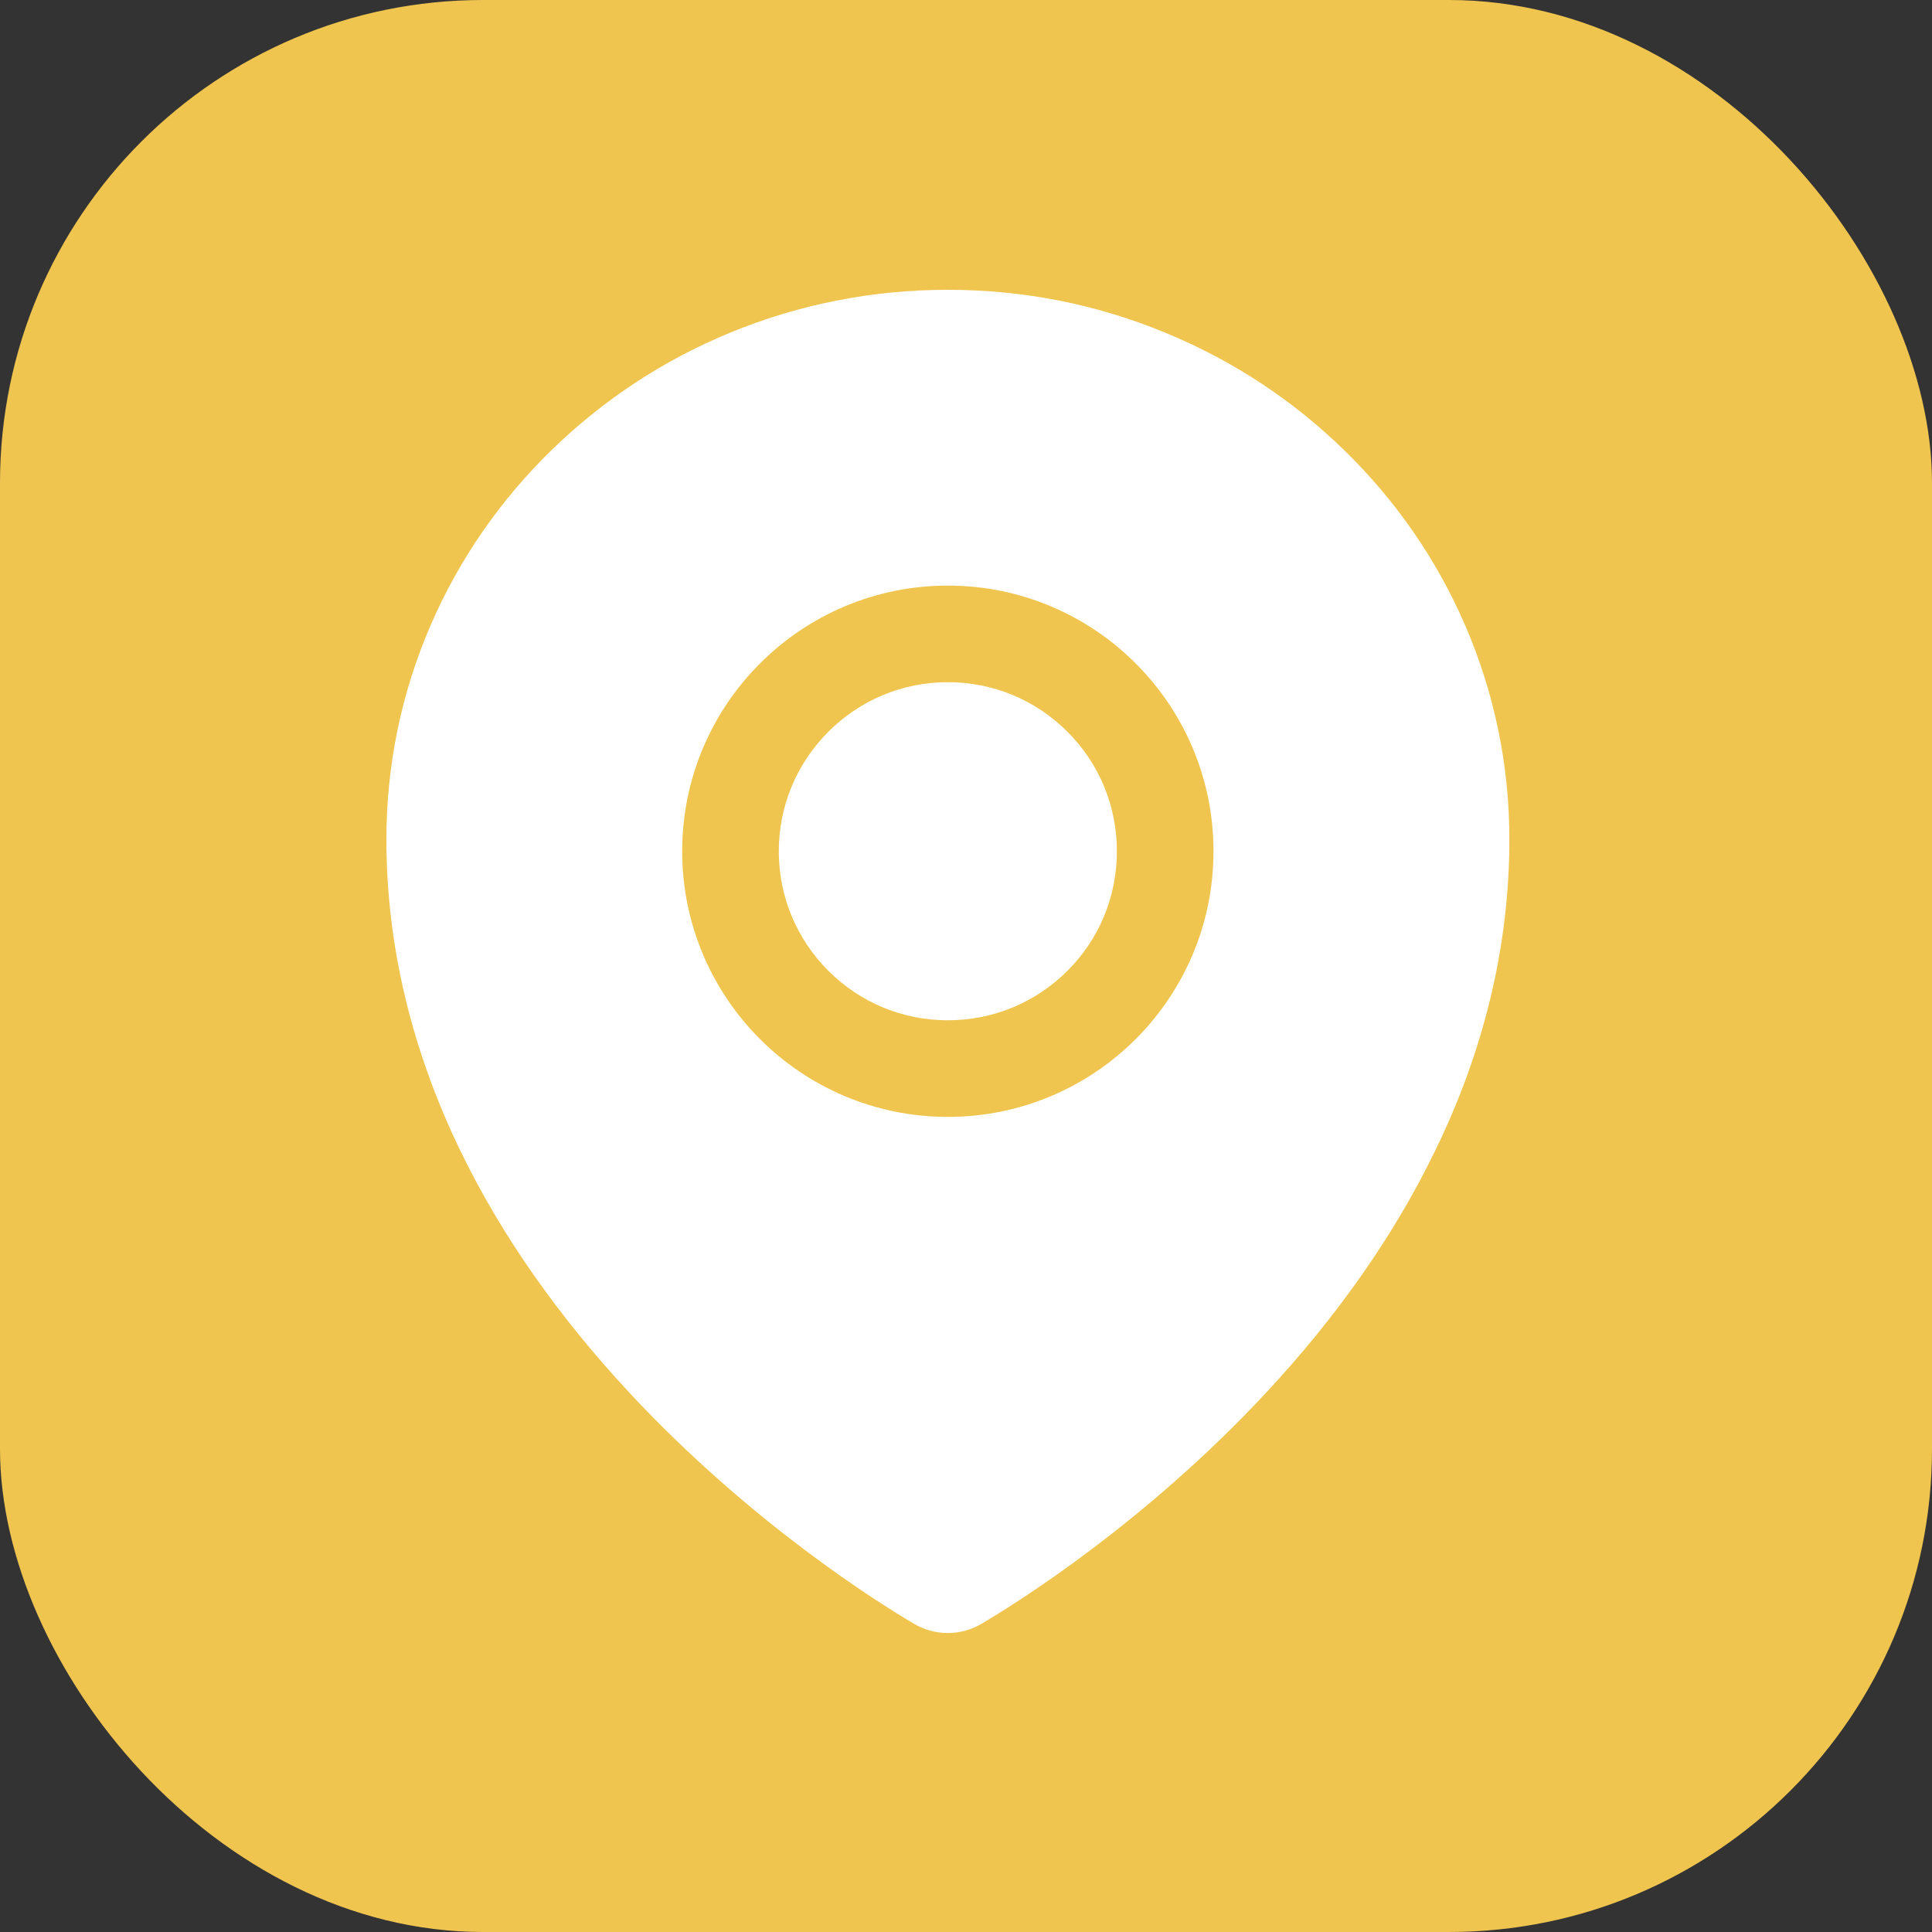 <?xml version="1.0" encoding="UTF-8"?>
<svg width="20px" height="20px" viewBox="0 0 20 20" version="1.1" xmlns="http://www.w3.org/2000/svg"
    xmlns:xlink="http://www.w3.org/1999/xlink">
    <rect x="0" y="0" width="20" height="20" fill="#333333" stroke="none"/>
    <!-- Generator: Sketch 60.1 (88133) - https://sketch.com -->
    <title>玩家位置定位</title>
    <desc>Created with Sketch.</desc>
    <g id="APP" stroke="none" stroke-width="1" fill="none" fill-rule="evenodd">
        <g id="草榴-评论-copy-3" transform="translate(-10, -212)">
            <g id="评论集合" transform="translate(0, 199.764)">
                <g id="玩家位置定位" transform="translate(10, 12.236)">
                    <g id="分组-6">
                        <rect id="矩形" fill="#F0C54F" x="0" y="0" width="20" height="20"
                            rx="5"></rect>
                        <path
                            d="M9.812,7.062 C9.345,7.062 8.906,7.244 8.575,7.575 C8.245,7.906 8.062,8.345 8.062,8.812 C8.062,9.28 8.245,9.719 8.575,10.05 C8.906,10.38 9.345,10.562 9.812,10.562 C10.28,10.562 10.719,10.38 11.05,10.05 C11.381,9.719 11.562,9.28 11.562,8.812 C11.562,8.345 11.381,7.906 11.05,7.575 C10.719,7.244 10.28,7.062 9.812,7.062 Z M15.166,6.47 C14.872,5.792 14.452,5.184 13.917,4.662 C13.383,4.141 12.762,3.733 12.07,3.447 C11.355,3.15 10.595,3 9.812,3 C9.03,3 8.27,3.15 7.555,3.445 C6.862,3.731 6.242,4.141 5.708,4.661 C5.173,5.183 4.753,5.792 4.459,6.469 C4.155,7.172 4,7.919 4,8.688 C4,9.791 4.264,10.889 4.783,11.948 C5.2,12.8 5.783,13.63 6.517,14.419 C7.772,15.766 9.088,16.589 9.461,16.809 C9.569,16.873 9.691,16.905 9.811,16.905 C9.933,16.905 10.053,16.873 10.161,16.809 C10.534,16.589 11.85,15.766 13.105,14.419 C13.839,13.631 14.422,12.8 14.839,11.948 C15.361,10.891 15.625,9.794 15.625,8.689 C15.625,7.92 15.47,7.173 15.166,6.47 Z M9.812,11.562 C8.294,11.562 7.062,10.331 7.062,8.812 C7.062,7.294 8.294,6.062 9.812,6.062 C11.331,6.062 12.562,7.294 12.562,8.812 C12.562,10.331 11.331,11.562 9.812,11.562 Z"
                            id="形状" fill="#FFFFFF" fill-rule="nonzero"></path>
                    </g>
                </g>
            </g>
        </g>
    </g>
</svg>